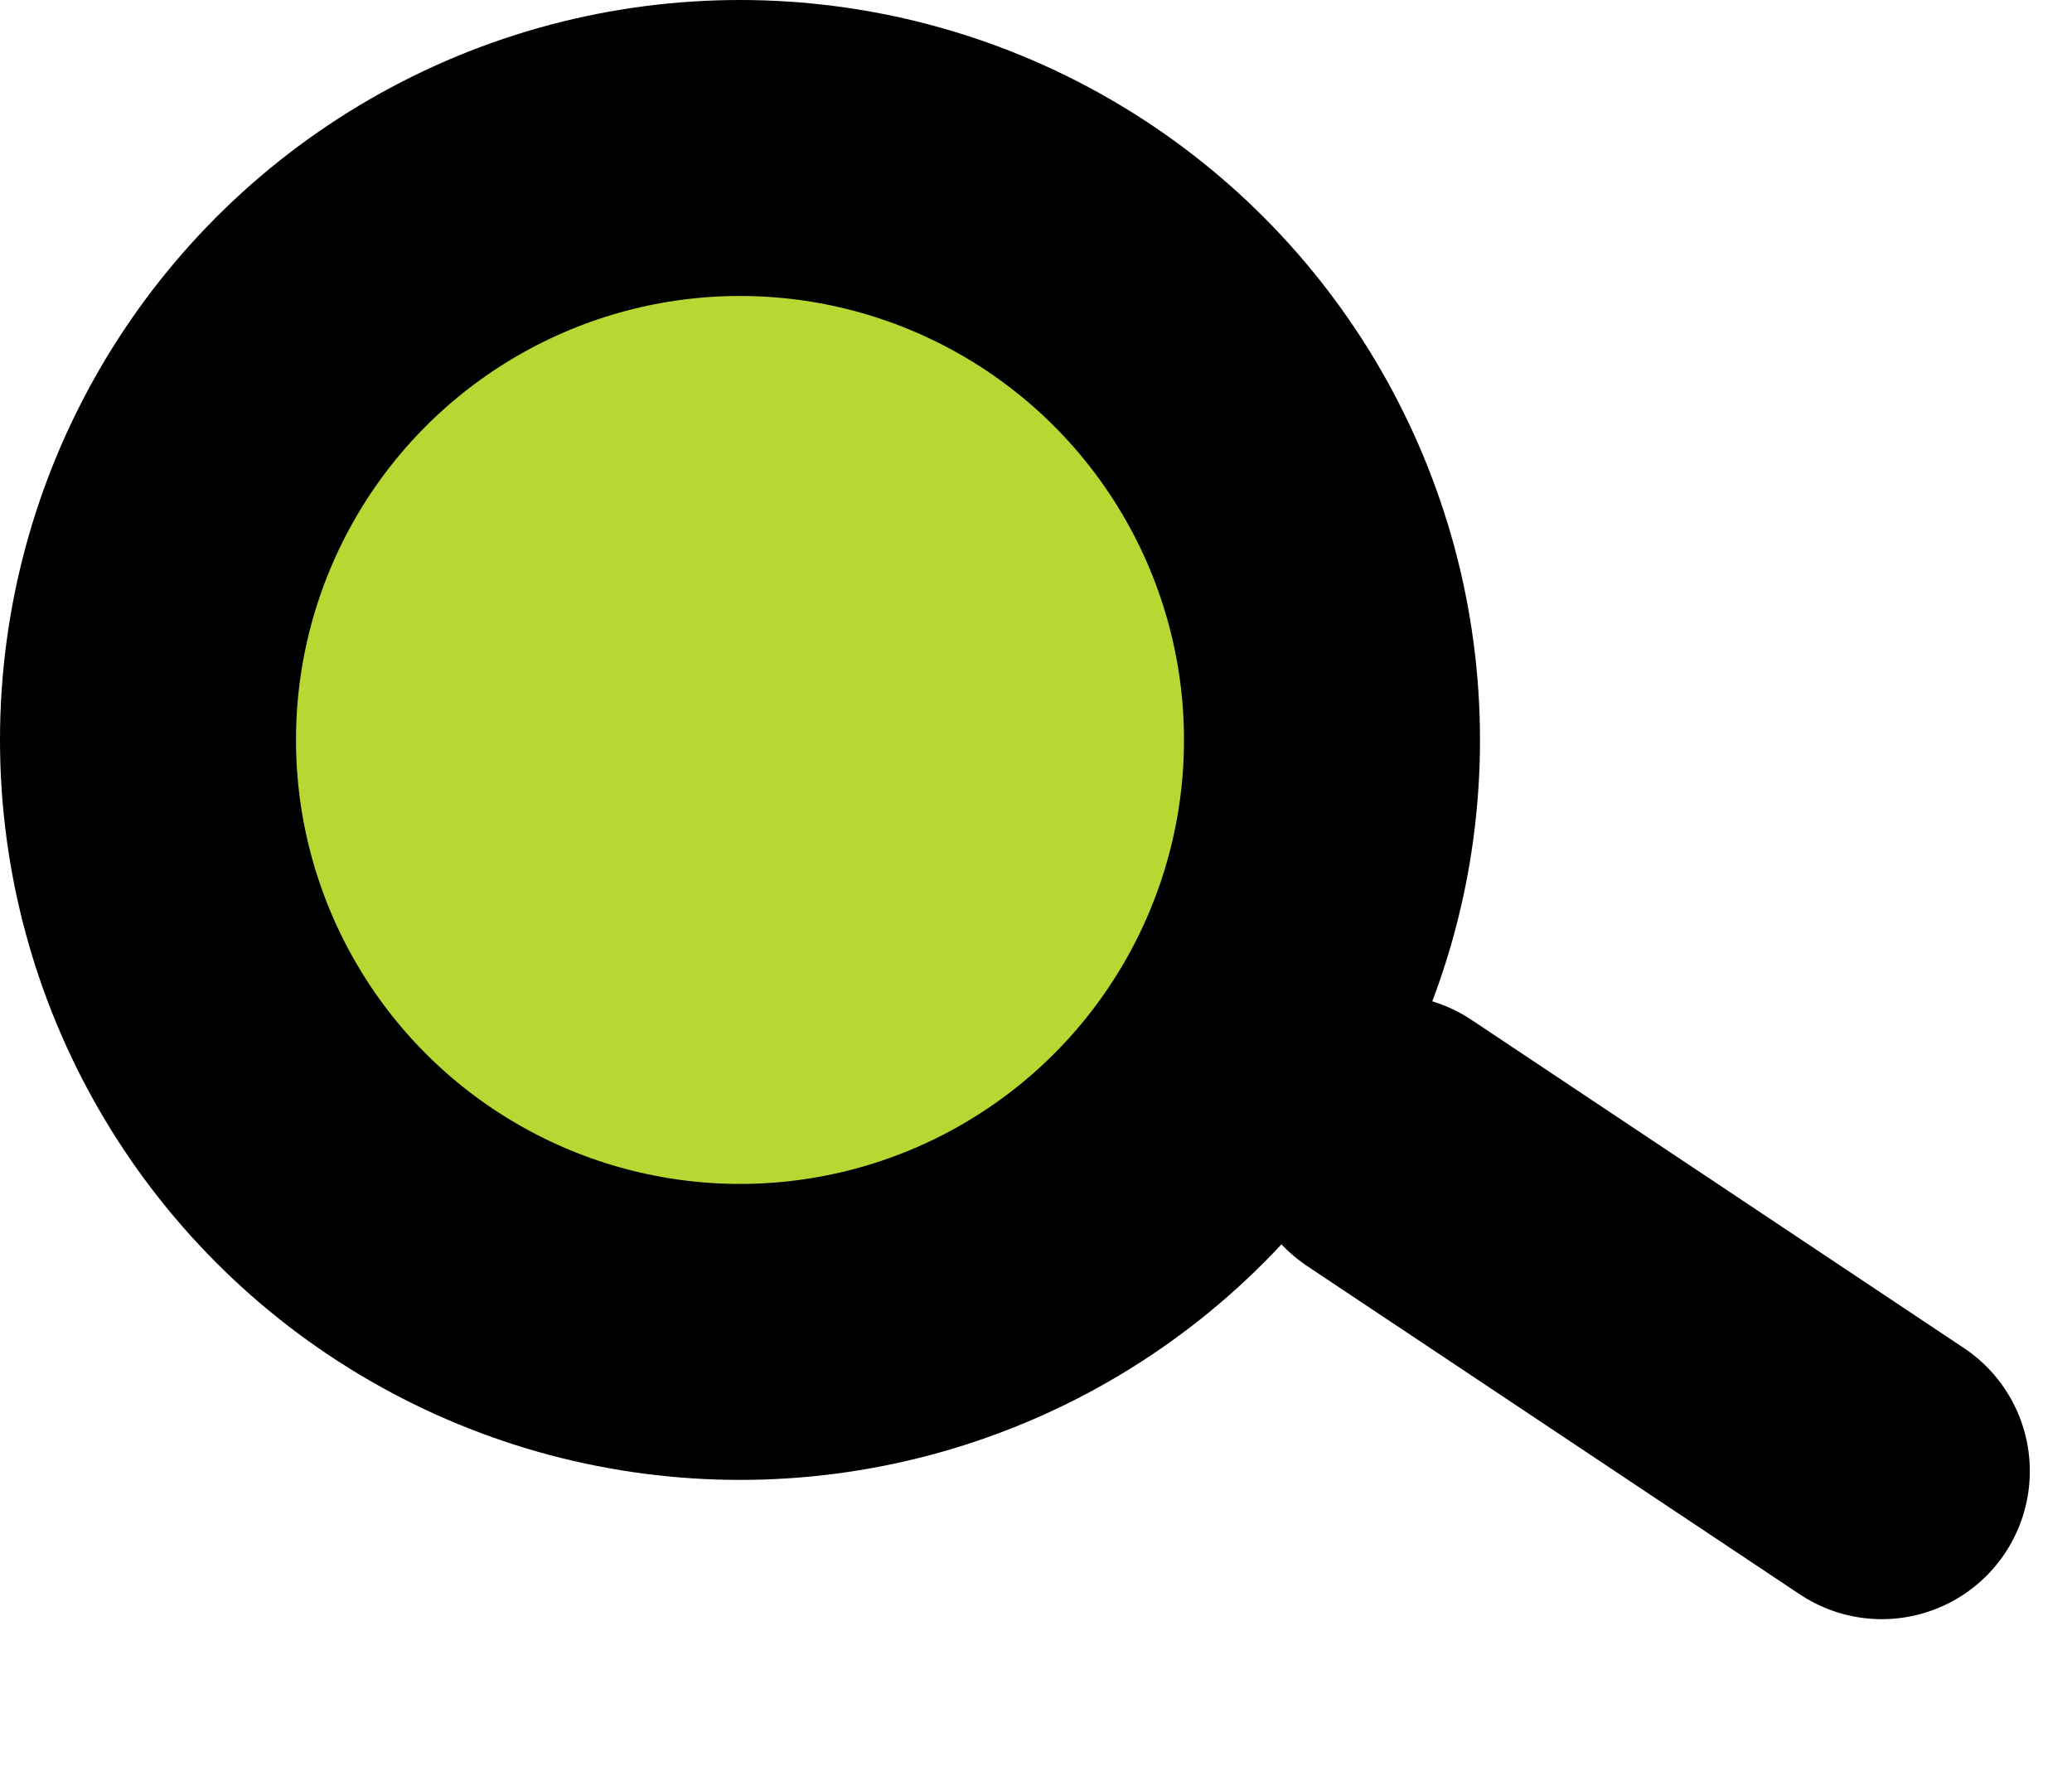 <svg width="14" height="12" viewBox="0 0 14 12" fill="none" xmlns="http://www.w3.org/2000/svg">
<circle cx="5" cy="5" r="4" fill="#B7D832" stroke="black" stroke-width="2"/>
<line x1="9.387" y1="7.723" x2="12.715" y2="9.941" stroke="black" stroke-width="2" stroke-linecap="round"/>
</svg>
